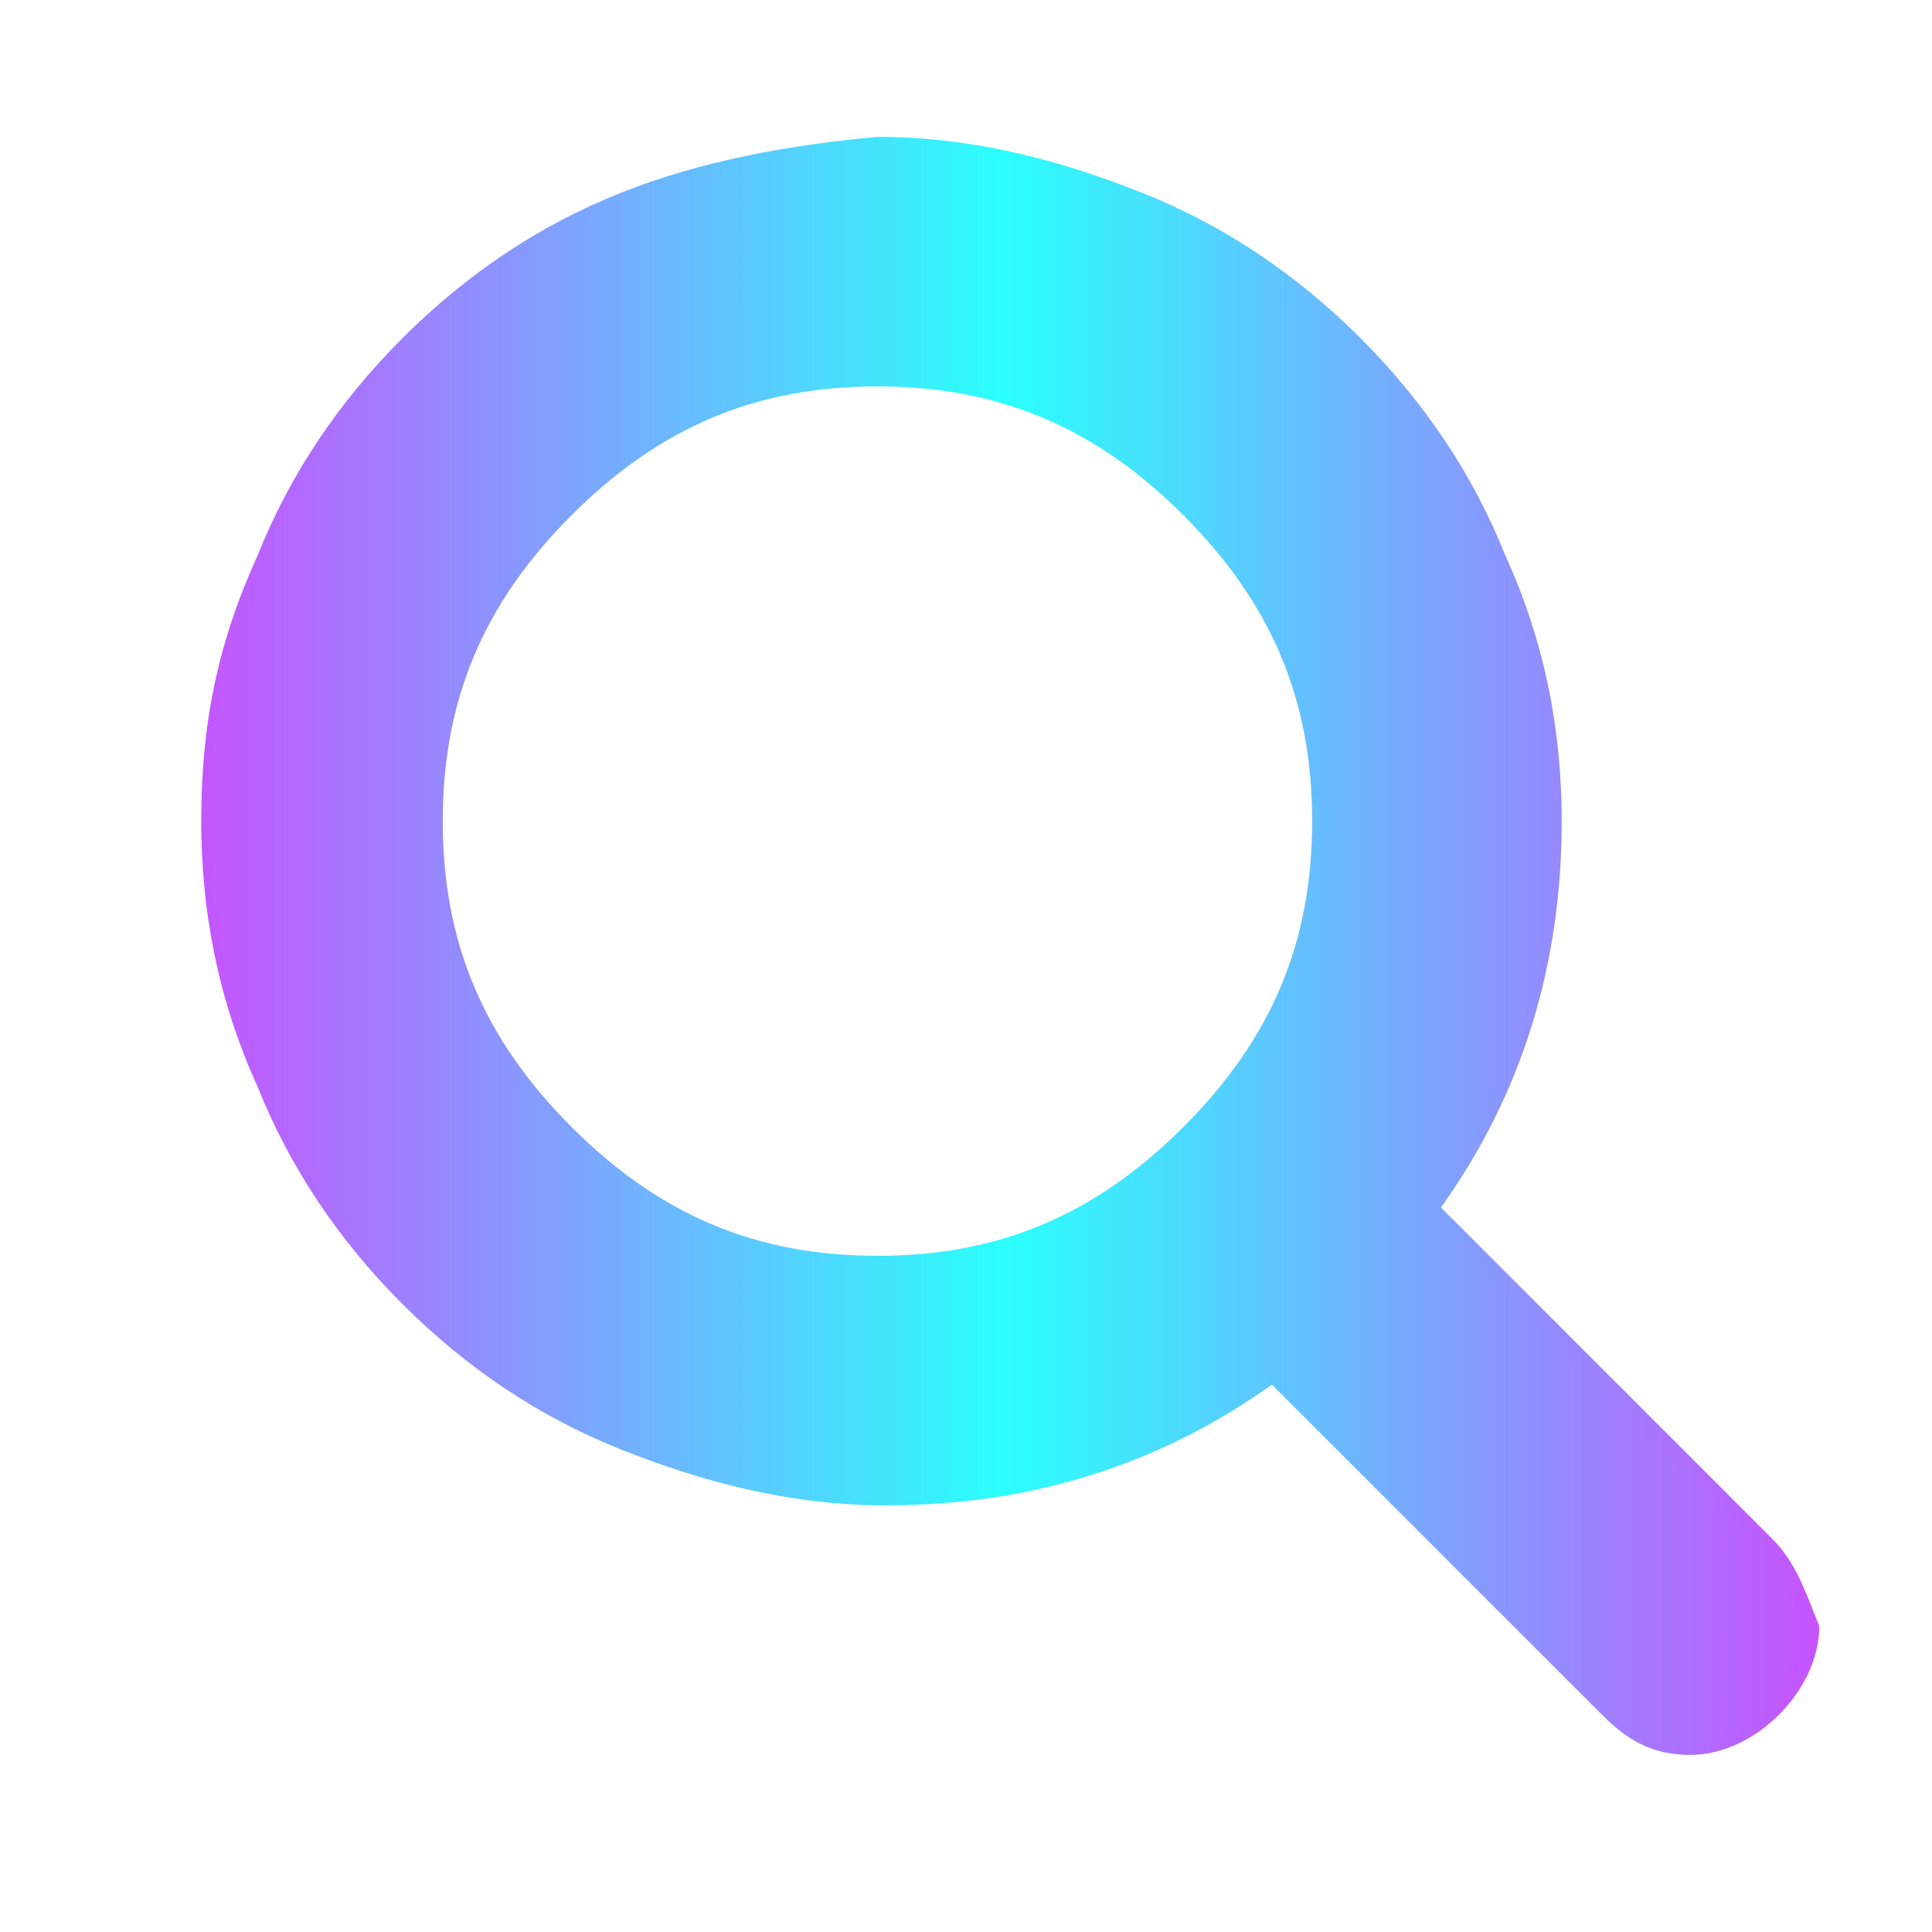 <?xml version="1.0" encoding="utf-8"?>
<!-- Generator: Adobe Illustrator 22.1.0, SVG Export Plug-In . SVG Version: 6.00 Build 0)  -->
<svg version="1.1" id="Layer_1" xmlns="http://www.w3.org/2000/svg" xmlns:xlink="http://www.w3.org/1999/xlink" x="0px" y="0px"
	 viewBox="0 0 24 24" style="enable-background:new 0 0 24 24;" xml:space="preserve">
<style type="text/css">
	.st0{fill:url(#SVGID_1_);}
</style>
<g>
	<g>
		
			<linearGradient id="SVGID_1_" gradientUnits="userSpaceOnUse" x1="2.5" y1="14.25" x2="22.433" y2="14.25" gradientTransform="matrix(1 0 0 -1 0 26)">
			<stop  offset="0" style="stop-color:#C555FF"/>
			<stop  offset="0.5" style="stop-color:#2AFFFC"/>
			<stop  offset="1" style="stop-color:#C555FF"/>
		</linearGradient>
		<path class="st0" d="M22,19.1L17.9,15c1-1.4,1.5-3,1.5-4.8c0-1.1-0.2-2.2-0.7-3.3c-0.4-1-1-1.9-1.8-2.7s-1.7-1.4-2.7-1.8
			s-2.1-0.7-3.3-0.7C9.8,1.8,8.7,2,7.7,2.4S5.8,3.4,5,4.2S3.6,5.9,3.2,6.9C2.7,8,2.5,9,2.5,10.2c0,1.1,0.2,2.2,0.7,3.3
			c0.4,1,1,1.9,1.8,2.7C5.8,17,6.7,17.6,7.7,18s2.1,0.7,3.3,0.7c1.8,0,3.4-0.5,4.8-1.5l4.1,4.1c0.3,0.3,0.6,0.5,1.1,0.5
			c0.4,0,0.8-0.2,1.1-0.5c0.3-0.3,0.5-0.7,0.5-1.1C22.4,19.7,22.3,19.4,22,19.1z M14.7,14c-1.1,1.1-2.3,1.6-3.8,1.6S8.2,15.1,7.1,14
			s-1.6-2.3-1.6-3.8S6,7.5,7.1,6.4s2.3-1.6,3.8-1.6s2.7,0.5,3.8,1.6s1.6,2.3,1.6,3.8S15.8,12.9,14.7,14z"/>
	</g>
</g>
</svg>
